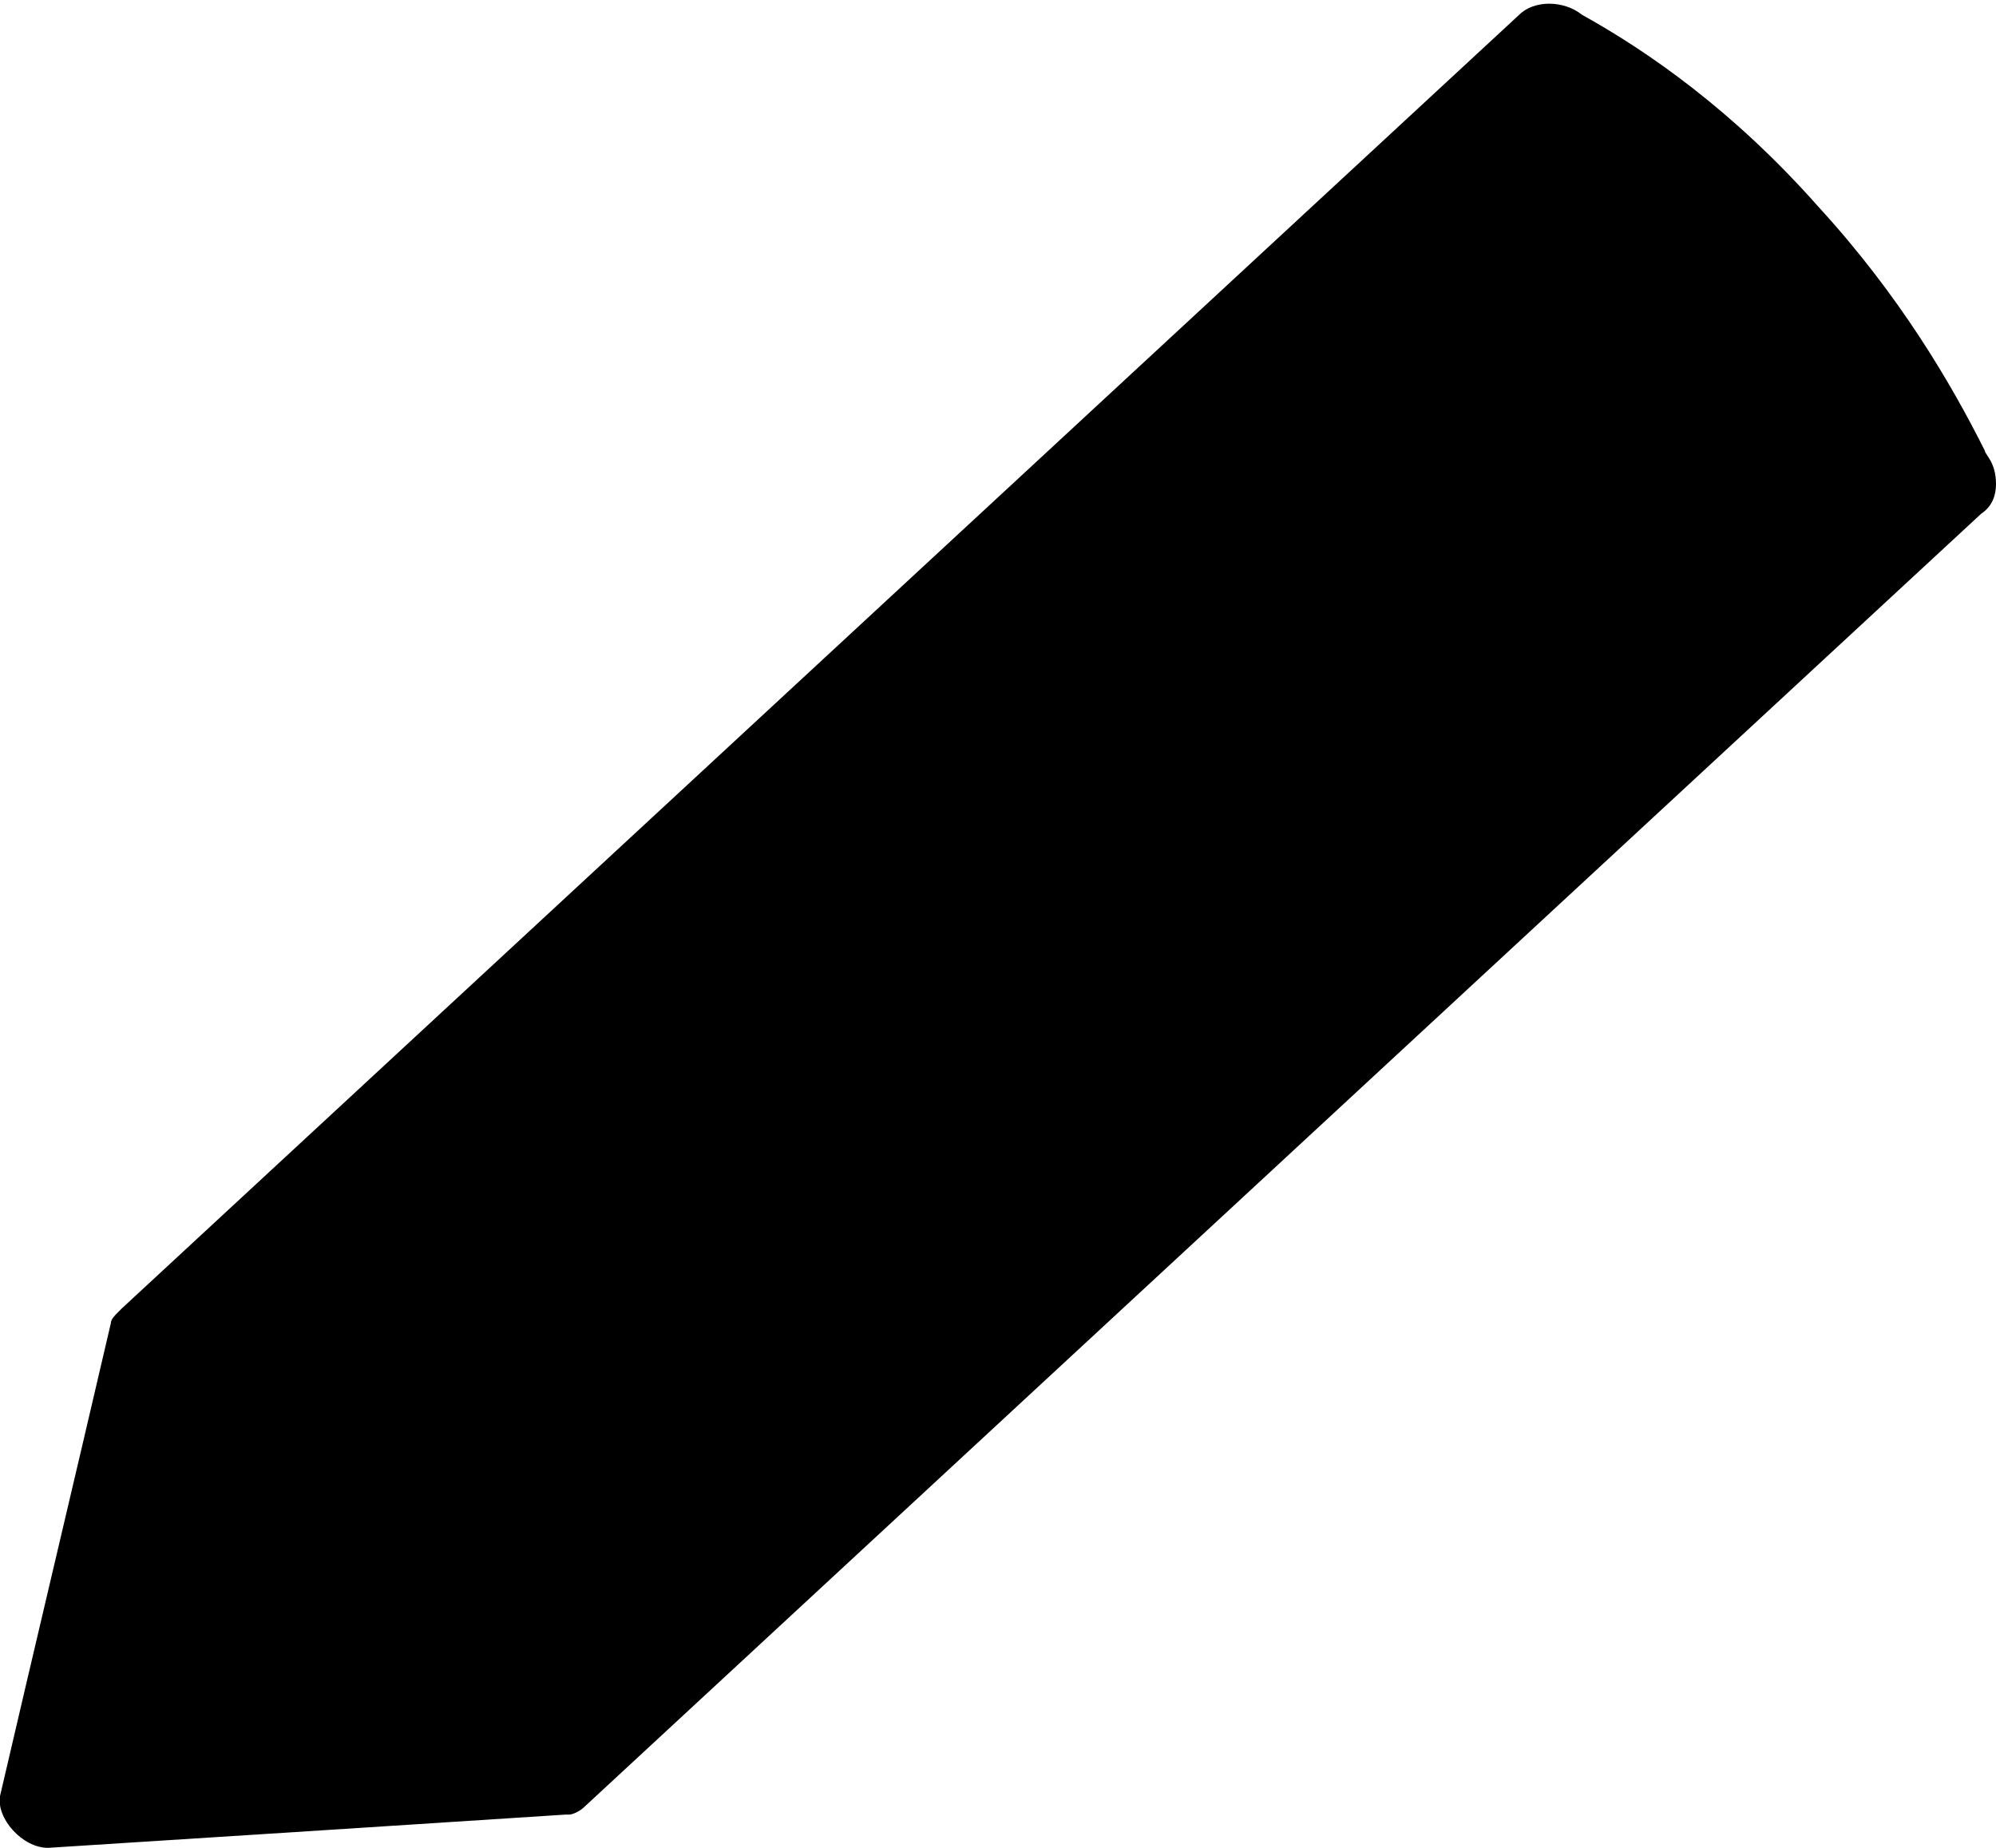 <?xml version="1.0" encoding="utf-8"?>
<!-- Generator: Adobe Illustrator 21.1.0, SVG Export Plug-In . SVG Version: 6.00 Build 0)  -->
<svg version="1.1" id="Layer_1" xmlns="http://www.w3.org/2000/svg" xmlns:xlink="http://www.w3.org/1999/xlink" x="0px" y="0px"
	 viewBox="0 0 54 50" style="enable-background:new 0 0 54 50;" xml:space="preserve">
<path class="st0" d="M0,48.6c1-4.3,2-8.5,3-12.8c0-0.1,0.1-0.2,0.2-0.3l0.1-0.1l37.8-35c0.4-0.4,1.2-0.4,1.7,0
	c1.8,1,4.1,2.6,6.4,5.2c2.2,2.4,3.6,4.8,4.5,6.6c0,0.1,0.3,0.3,0.3,0.9c0,0.3-0.1,0.6-0.4,0.8L15.8,48.9c-0.1,0.1-0.3,0.2-0.4,0.2
	h-0.1c-4.6,0.3-9.3,0.6-14,0.9C0.6,50-0.1,49.2,0,48.6z" fill="#000"/>
</svg>
